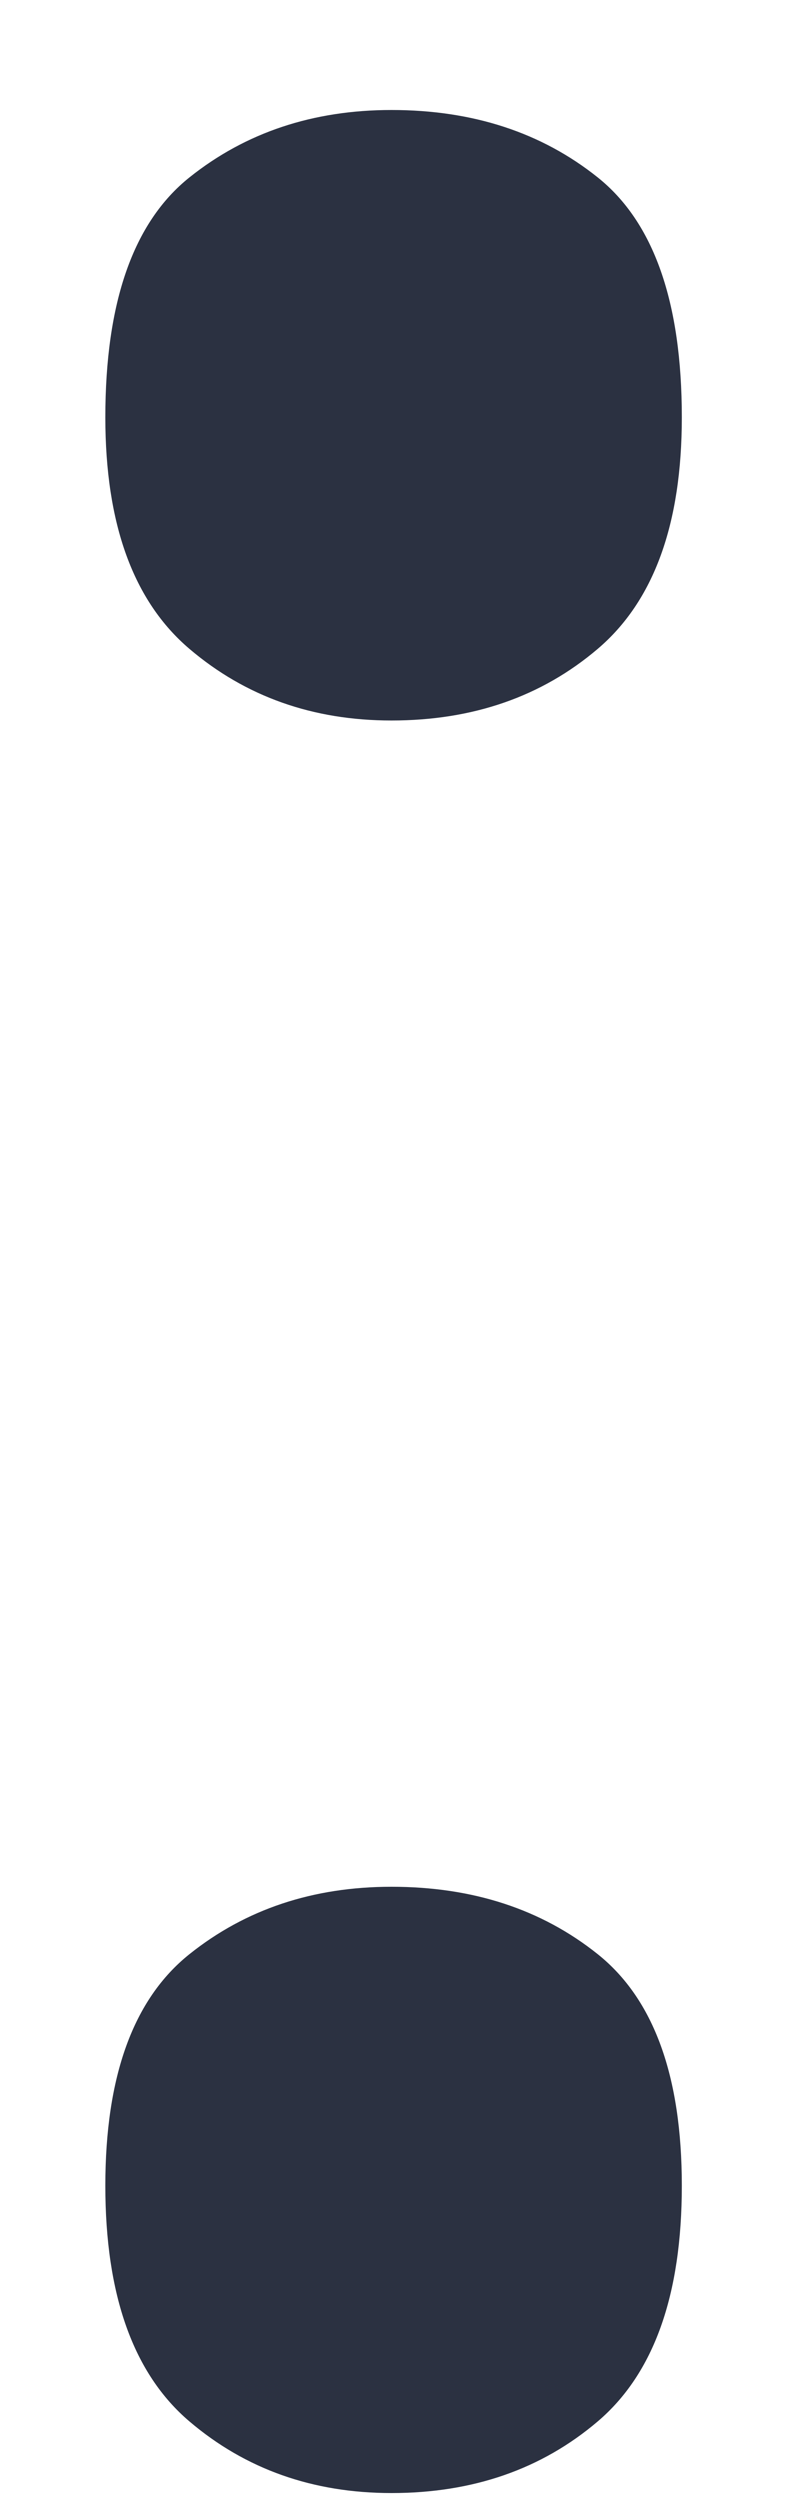 <svg width="6" height="19" viewBox="0 0 6 19" fill="none" xmlns="http://www.w3.org/2000/svg">
<path d="M0.801 16.612C0.801 15.78 1.014 15.193 1.441 14.852C1.868 14.511 2.38 14.34 2.977 14.34C3.596 14.34 4.118 14.511 4.545 14.852C4.972 15.193 5.185 15.78 5.185 16.612C5.185 17.444 4.972 18.041 4.545 18.404C4.118 18.767 3.596 18.948 2.977 18.948C2.38 18.948 1.868 18.767 1.441 18.404C1.014 18.041 0.801 17.444 0.801 16.612ZM0.801 3.172C0.801 2.297 1.014 1.689 1.441 1.348C1.868 1.007 2.38 0.836 2.977 0.836C3.596 0.836 4.118 1.007 4.545 1.348C4.972 1.689 5.185 2.297 5.185 3.172C5.185 3.983 4.972 4.569 4.545 4.932C4.118 5.295 3.596 5.476 2.977 5.476C2.38 5.476 1.868 5.295 1.441 4.932C1.014 4.569 0.801 3.983 0.801 3.172Z" fill="#2B3141"/>
</svg>
